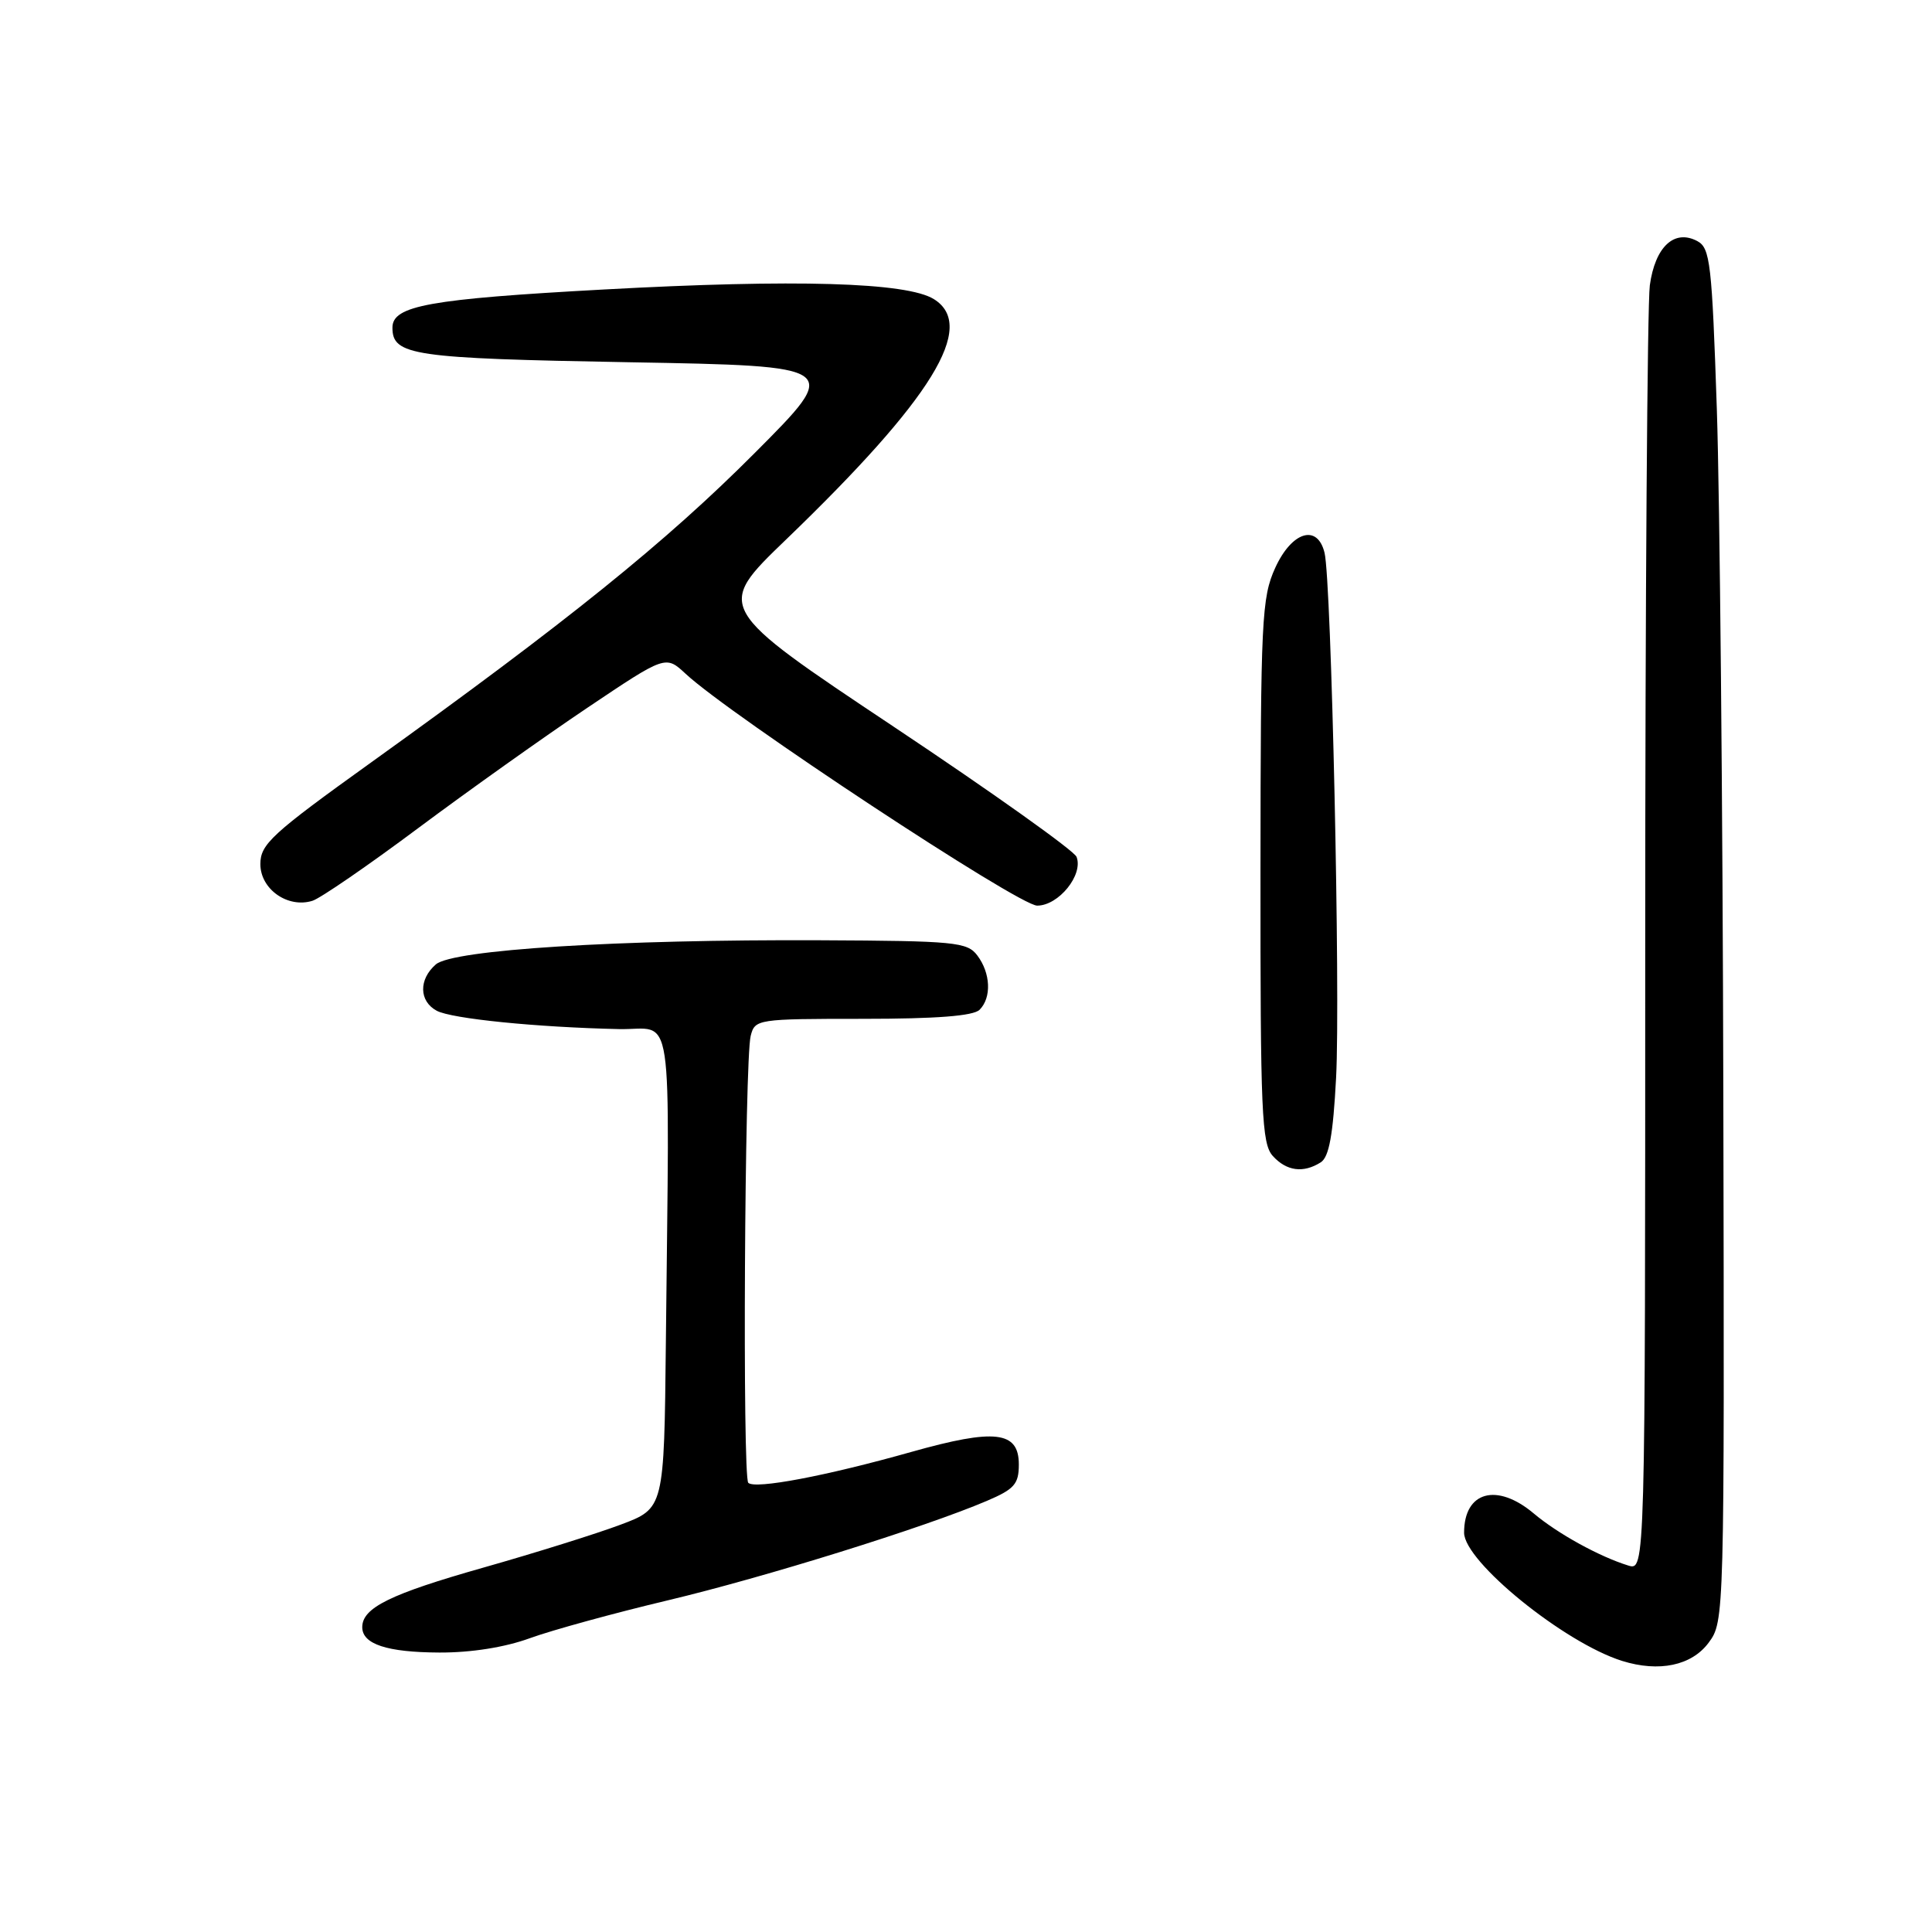 <?xml version="1.0" encoding="UTF-8" standalone="no"?>
<!DOCTYPE svg PUBLIC "-//W3C//DTD SVG 1.1//EN" "http://www.w3.org/Graphics/SVG/1.1/DTD/svg11.dtd" >
<svg xmlns="http://www.w3.org/2000/svg" xmlns:xlink="http://www.w3.org/1999/xlink" version="1.1" viewBox="0 0 256 256">
 <g >
 <path fill="currentColor"
d=" M 226.40 217.67 C 228.49 214.85 228.50 214.49 228.35 145.17 C 228.27 106.85 227.88 65.93 227.49 54.23 C 226.84 34.90 226.61 32.86 224.91 31.95 C 221.86 30.32 219.31 32.69 218.61 37.81 C 218.28 40.27 218.00 79.60 218.00 125.21 C 218.00 208.13 218.00 208.13 215.75 207.44 C 211.93 206.26 206.41 203.22 203.24 200.55 C 198.34 196.42 194.00 197.62 194.00 203.09 C 194.00 206.91 207.28 217.68 214.94 220.08 C 219.84 221.61 224.15 220.70 226.40 217.67 Z  M 70.21 217.07 C 73.12 216.01 81.35 213.75 88.50 212.05 C 101.32 209.00 122.47 202.41 130.75 198.88 C 134.41 197.32 135.00 196.65 135.00 194.05 C 135.00 189.63 131.85 189.26 120.75 192.39 C 109.45 195.58 100.03 197.36 99.15 196.48 C 98.37 195.69 98.66 140.47 99.47 137.26 C 100.03 135.05 100.33 135.00 114.32 135.00 C 124.09 135.00 128.98 134.62 129.80 133.80 C 131.41 132.19 131.27 128.94 129.49 126.59 C 128.16 124.83 126.52 124.67 108.77 124.59 C 81.92 124.47 59.99 125.84 57.75 127.79 C 55.46 129.78 55.52 132.67 57.87 133.93 C 59.85 134.99 71.12 136.12 82.00 136.36 C 89.40 136.52 88.70 131.88 88.23 177.93 C 88.00 199.86 88.00 199.86 82.25 202.02 C 79.09 203.21 70.88 205.78 64.00 207.73 C 51.70 211.22 48.00 213.04 48.00 215.61 C 48.00 217.86 51.28 218.94 58.21 218.97 C 62.41 218.99 66.90 218.28 70.21 217.07 Z  M 175.00 154.02 C 176.11 153.32 176.64 150.40 177.04 142.79 C 177.62 131.73 176.42 76.97 175.51 73.25 C 174.57 69.38 171.17 70.42 168.97 75.25 C 167.18 79.19 167.04 82.10 167.02 115.42 C 167.00 147.46 167.18 151.54 168.65 153.17 C 170.47 155.18 172.69 155.48 175.00 154.02 Z  M 55.40 109.74 C 62.05 104.78 72.16 97.59 77.85 93.77 C 88.20 86.82 88.20 86.82 90.85 89.28 C 96.81 94.83 134.98 120.00 137.43 120.00 C 140.27 120.00 143.57 115.93 142.65 113.54 C 142.34 112.73 131.44 104.97 118.43 96.30 C 94.77 80.53 94.77 80.53 104.14 71.51 C 123.56 52.80 129.46 43.21 123.75 39.64 C 120.17 37.40 105.38 36.97 80.00 38.36 C 56.88 39.62 52.00 40.50 52.00 43.41 C 52.00 47.10 54.63 47.49 83.40 48.00 C 111.50 48.50 111.50 48.50 100.00 60.03 C 88.25 71.82 75.17 82.37 49.17 101.03 C 35.99 110.49 34.50 111.86 34.50 114.50 C 34.50 117.82 38.13 120.38 41.40 119.36 C 42.44 119.04 48.74 114.71 55.40 109.74 Z "/>
</g>
</svg>
